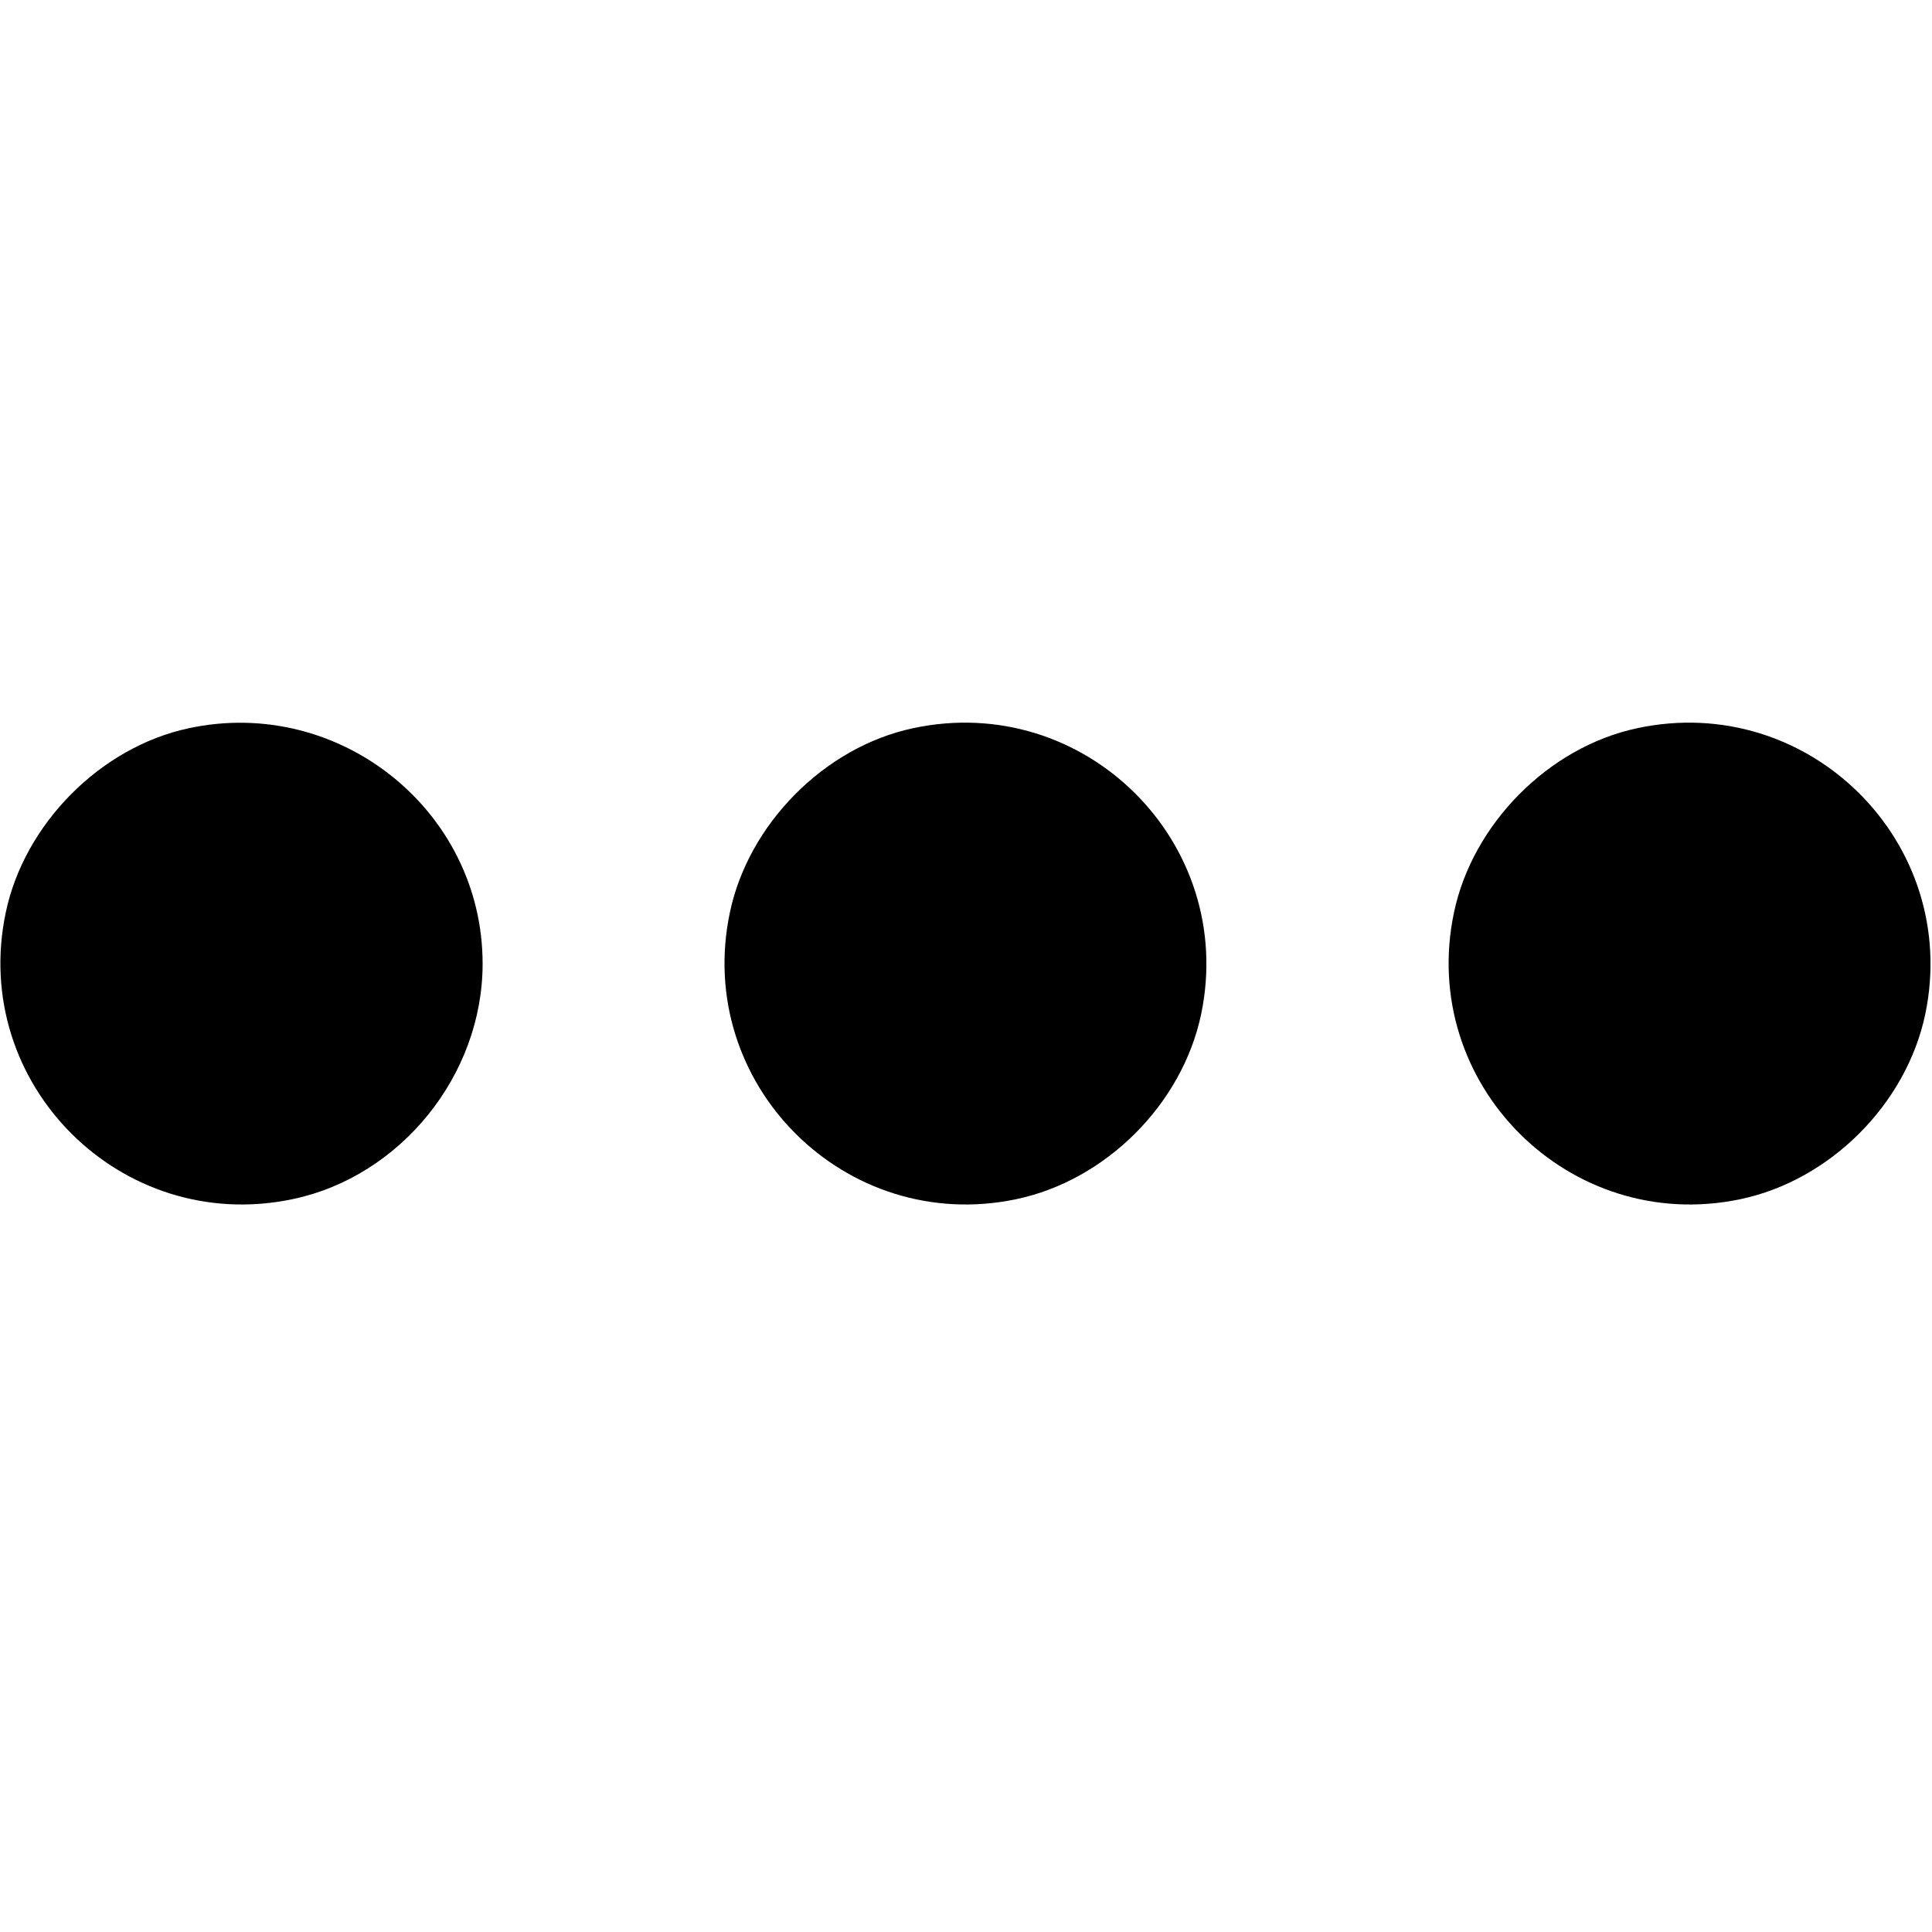 <?xml version="1.0" encoding="UTF-8"?>
<svg xmlns="http://www.w3.org/2000/svg" xmlns:xlink="http://www.w3.org/1999/xlink" width="20px" height="20px" viewBox="0 0 20 20" version="1.1">
<defs>
<clipPath id="clip1">
  <path d="M 14 7 L 19.988 7 L 19.988 13 L 14 13 Z M 14 7 "/>
</clipPath>
</defs>
<g id="surface1">
<path style=" stroke:none;fill-rule:nonzero;fill:current;fill-opacity:1;" d="M 1.953 7.539 C 1.039 7.734 0.25 8.531 0.059 9.449 C -0.312 11.219 1.254 12.785 3.027 12.414 C 4.148 12.18 4.996 11.129 4.996 9.977 C 4.996 8.391 3.512 7.203 1.953 7.539 Z M 1.953 7.539 "/>
<path style=" stroke:none;fill-rule:nonzero;fill:current;fill-opacity:1;" d="M 9.449 7.539 C 8.535 7.734 7.746 8.531 7.555 9.449 C 7.184 11.219 8.75 12.785 10.52 12.414 C 11.449 12.219 12.238 11.43 12.434 10.5 C 12.805 8.723 11.227 7.156 9.449 7.539 Z M 9.449 7.539 "/>
<g clip-path="url(#clip1)" clip-rule="nonzero">
<path style=" stroke:none;fill-rule:nonzero;fill:current;fill-opacity:1;" d="M 16.945 7.539 C 16.031 7.734 15.242 8.531 15.051 9.449 C 14.68 11.219 16.246 12.785 18.016 12.414 C 18.945 12.219 19.734 11.43 19.93 10.5 C 20.301 8.723 18.723 7.156 16.945 7.539 Z M 16.945 7.539 "/>
</g>
</g>
</svg>
